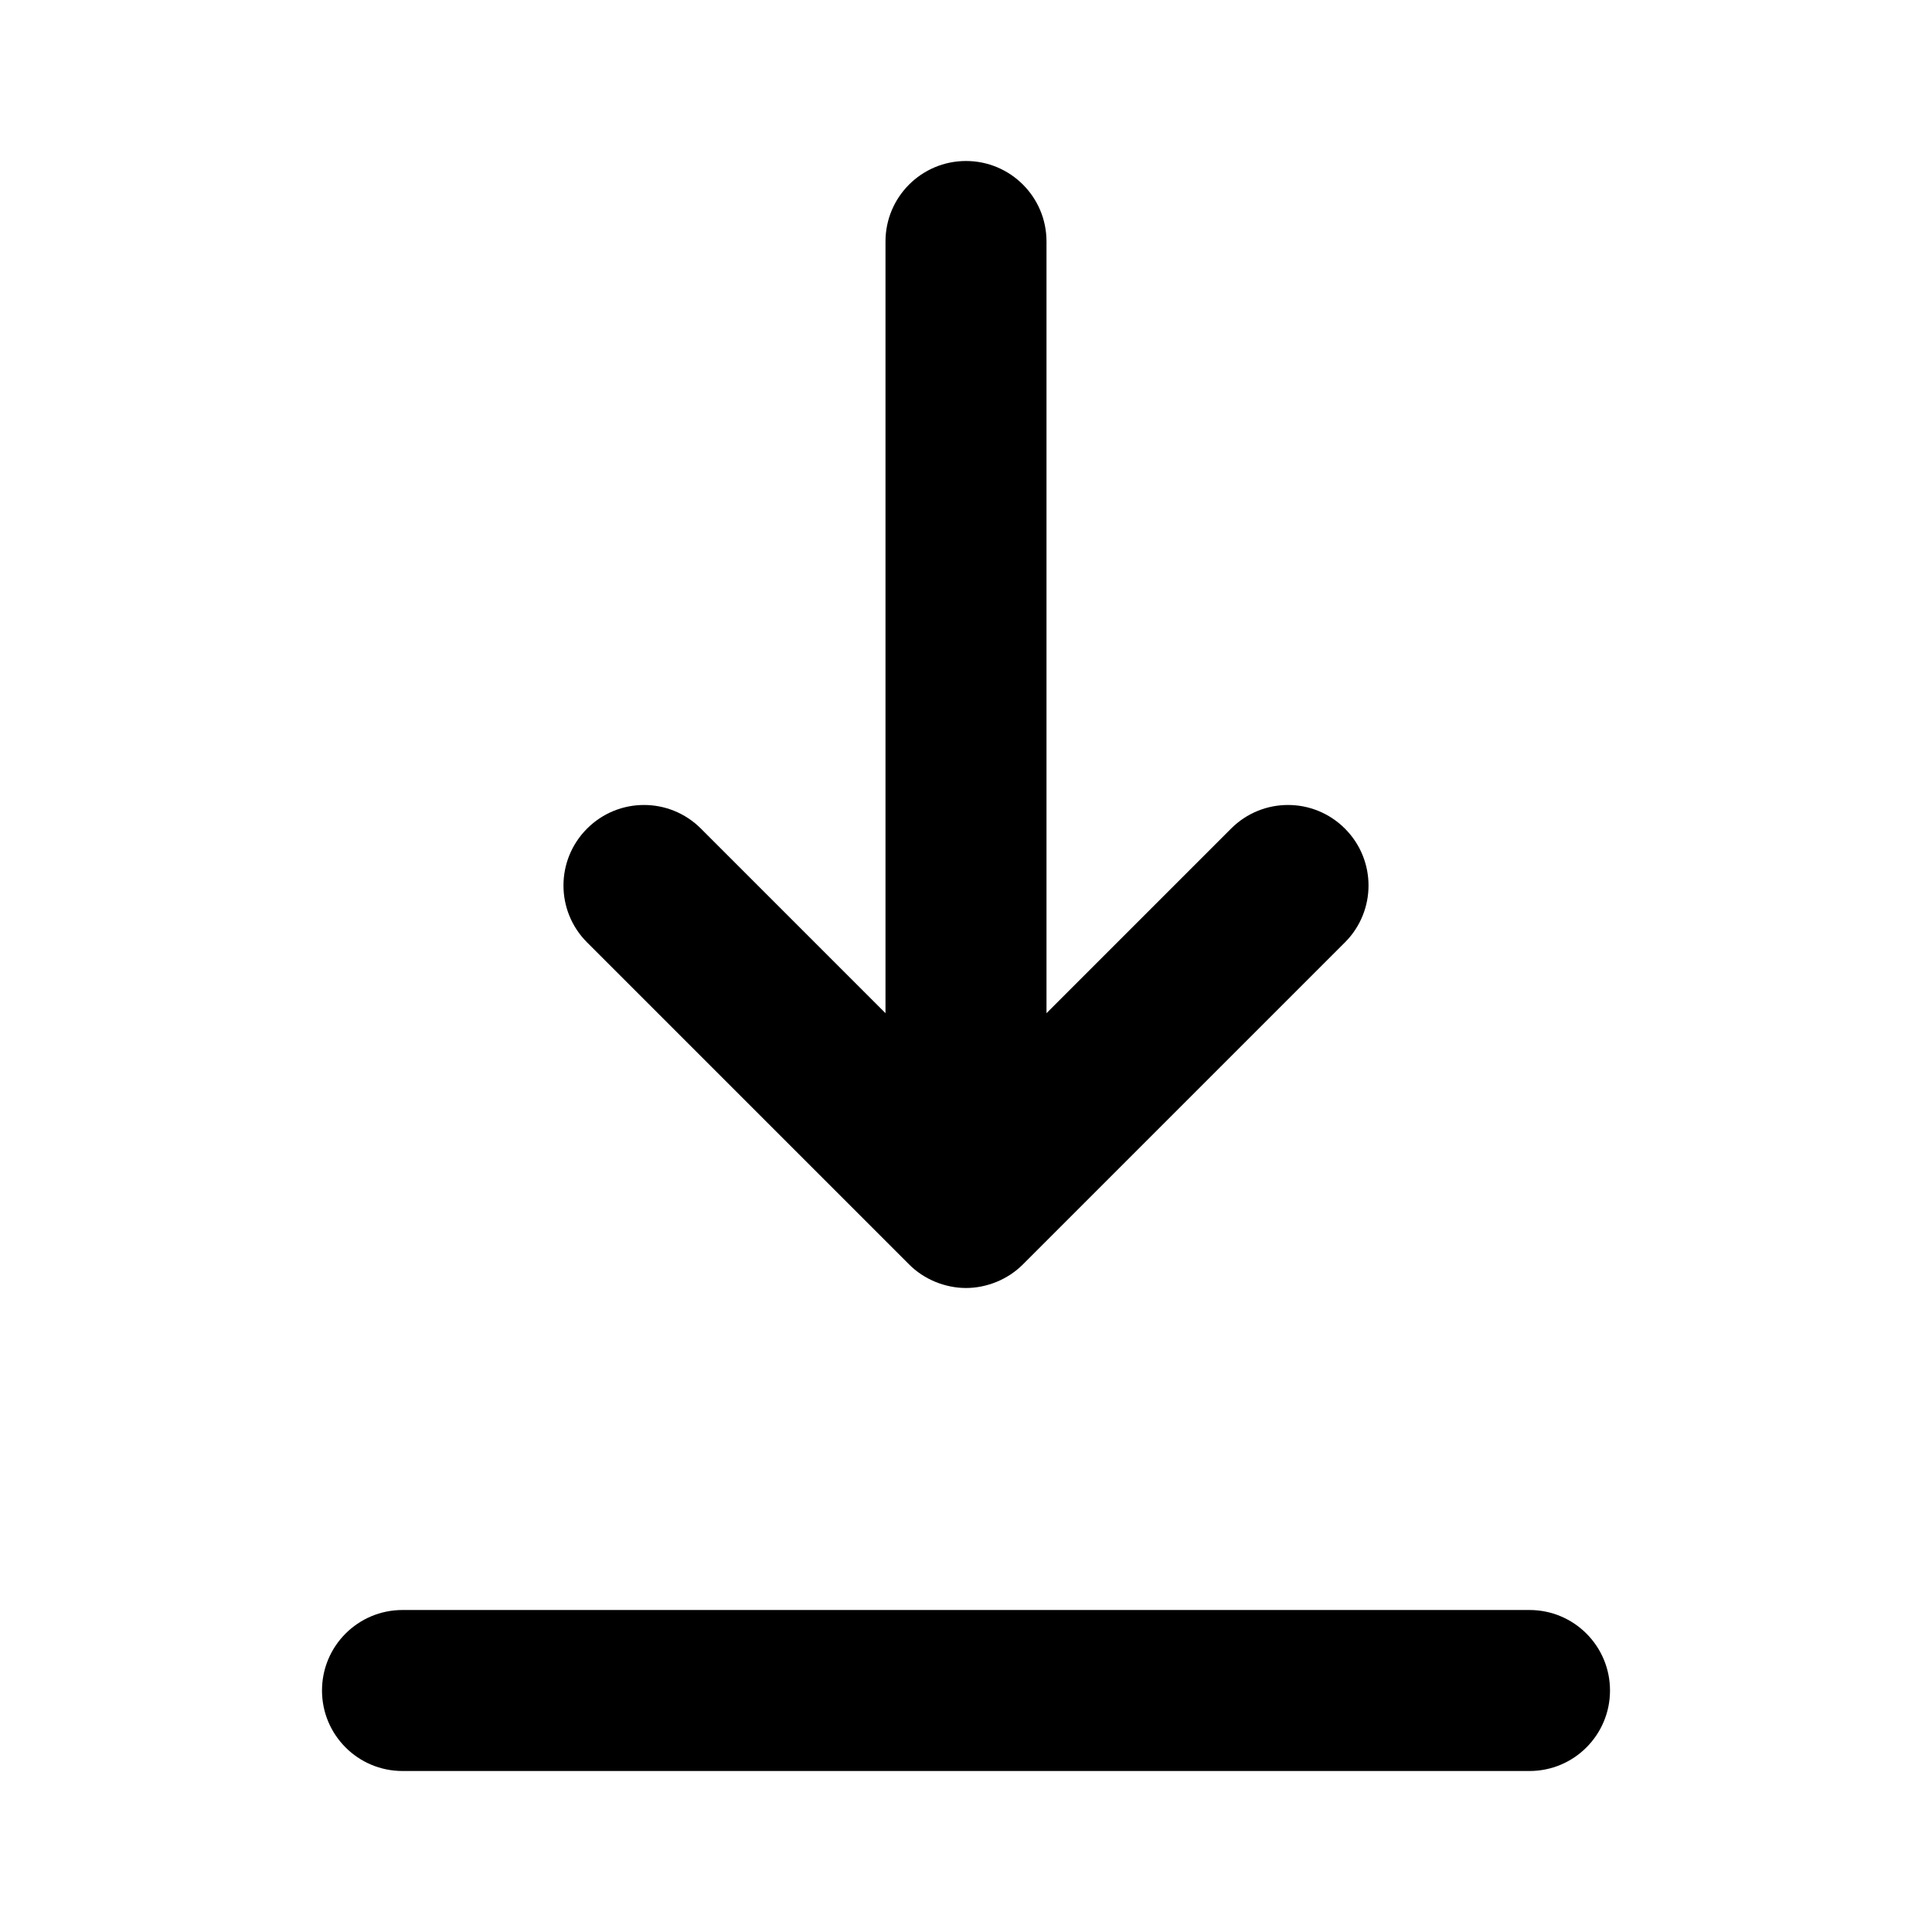 <svg enable-background="new 0 0 24 24" viewBox="0 0 24 24" xmlns="http://www.w3.org/2000/svg"><path d="m11.292 15.706c.092.093.203.166.326.217.122.05.252.077.382.077s.26-.027.382-.077c.123-.051.233-.124.326-.217l3.999-3.999c.391-.391.391-1.023 0-1.414s-1.023-.391-1.414 0l-2.293 2.293v-9.586c0-.553-.448-1-1-1s-1 .447-1 1v9.586l-2.293-2.293c-.391-.391-1.023-.391-1.414 0s-.391 1.023 0 1.414zm7.708 4.294h-14c-.552 0-1 .447-1 1s.448 1 1 1h14c.552 0 1-.447 1-1s-.448-1-1-1z"/></svg>